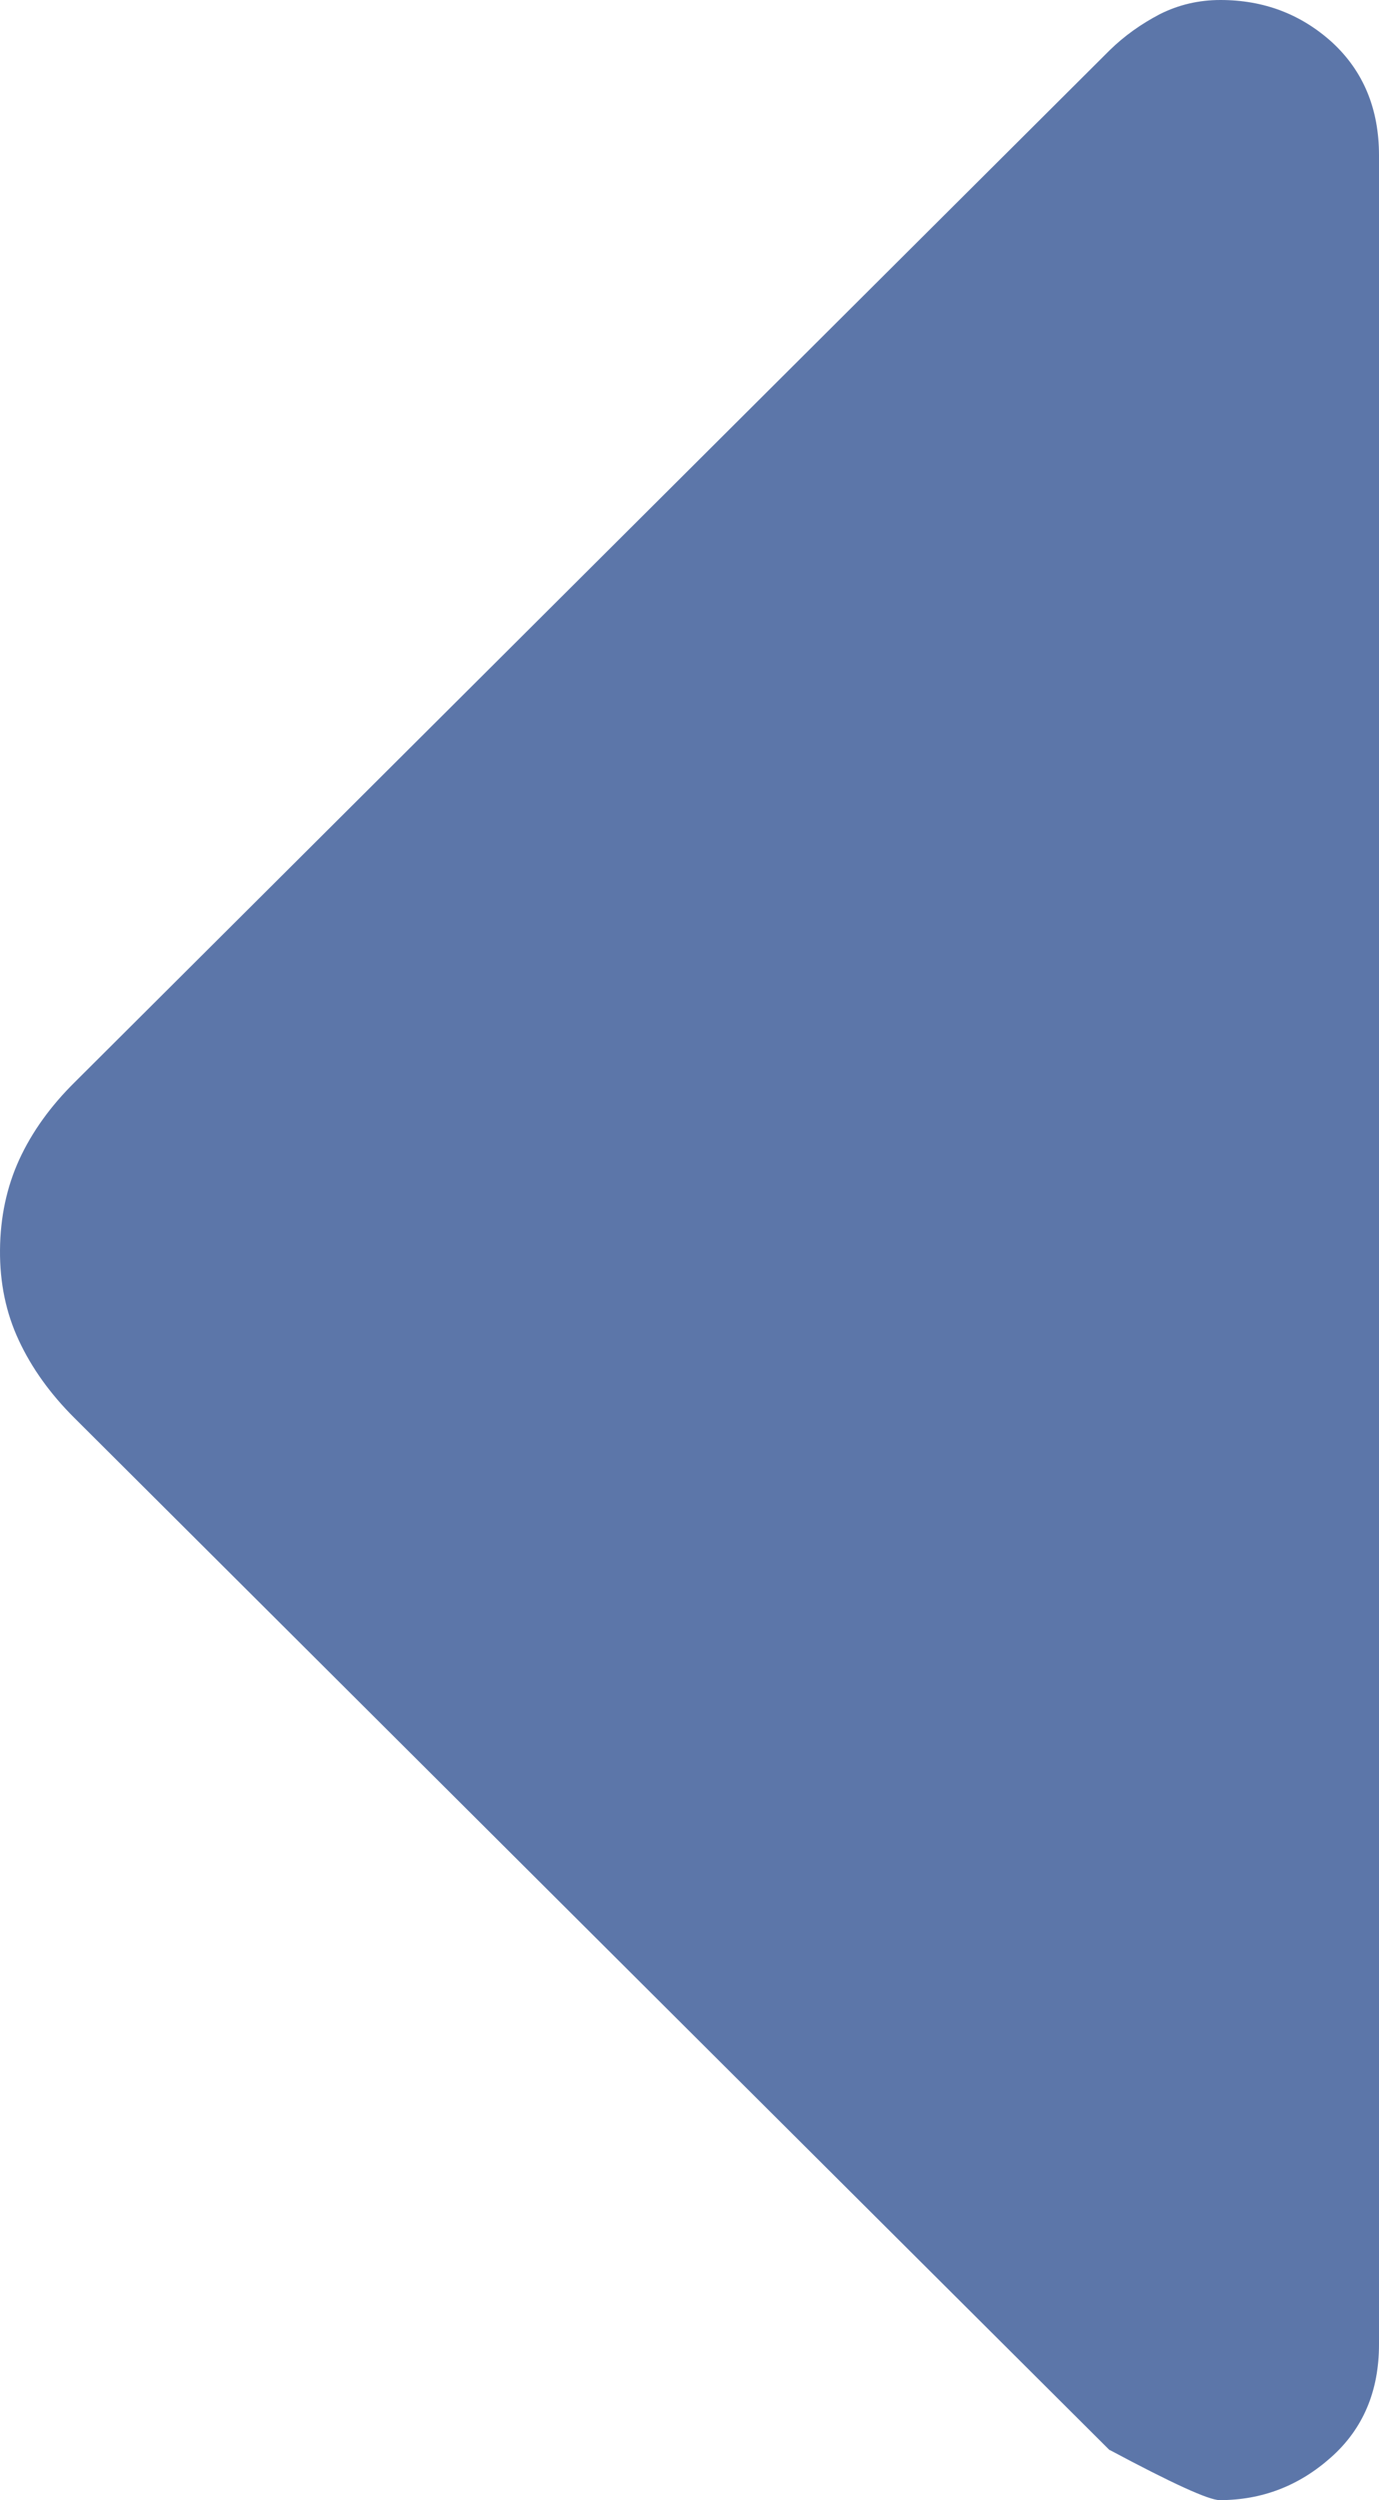 <svg width="16" height="29" viewBox="0 0 16 29" fill="none" xmlns="http://www.w3.org/2000/svg">
<path d="M12.873 28.419L0.862 16.446C0.583 16.168 0.369 15.87 0.22 15.551C0.07 15.232 -0.003 14.882 8.79775e-05 14.5C0.003 14.118 0.078 13.768 0.224 13.449C0.371 13.13 0.585 12.832 0.866 12.554L12.877 0.581C13.045 0.417 13.238 0.279 13.456 0.165C13.674 0.055 13.909 0 14.16 0C14.663 0 15.095 0.164 15.457 0.492C15.819 0.826 16 1.263 16 1.802V27.193C16 27.736 15.815 28.173 15.444 28.503C15.073 28.834 14.642 29 14.151 29C14.026 29 13.601 28.806 12.877 28.419" fill="#5C76A9"/>
</svg>
